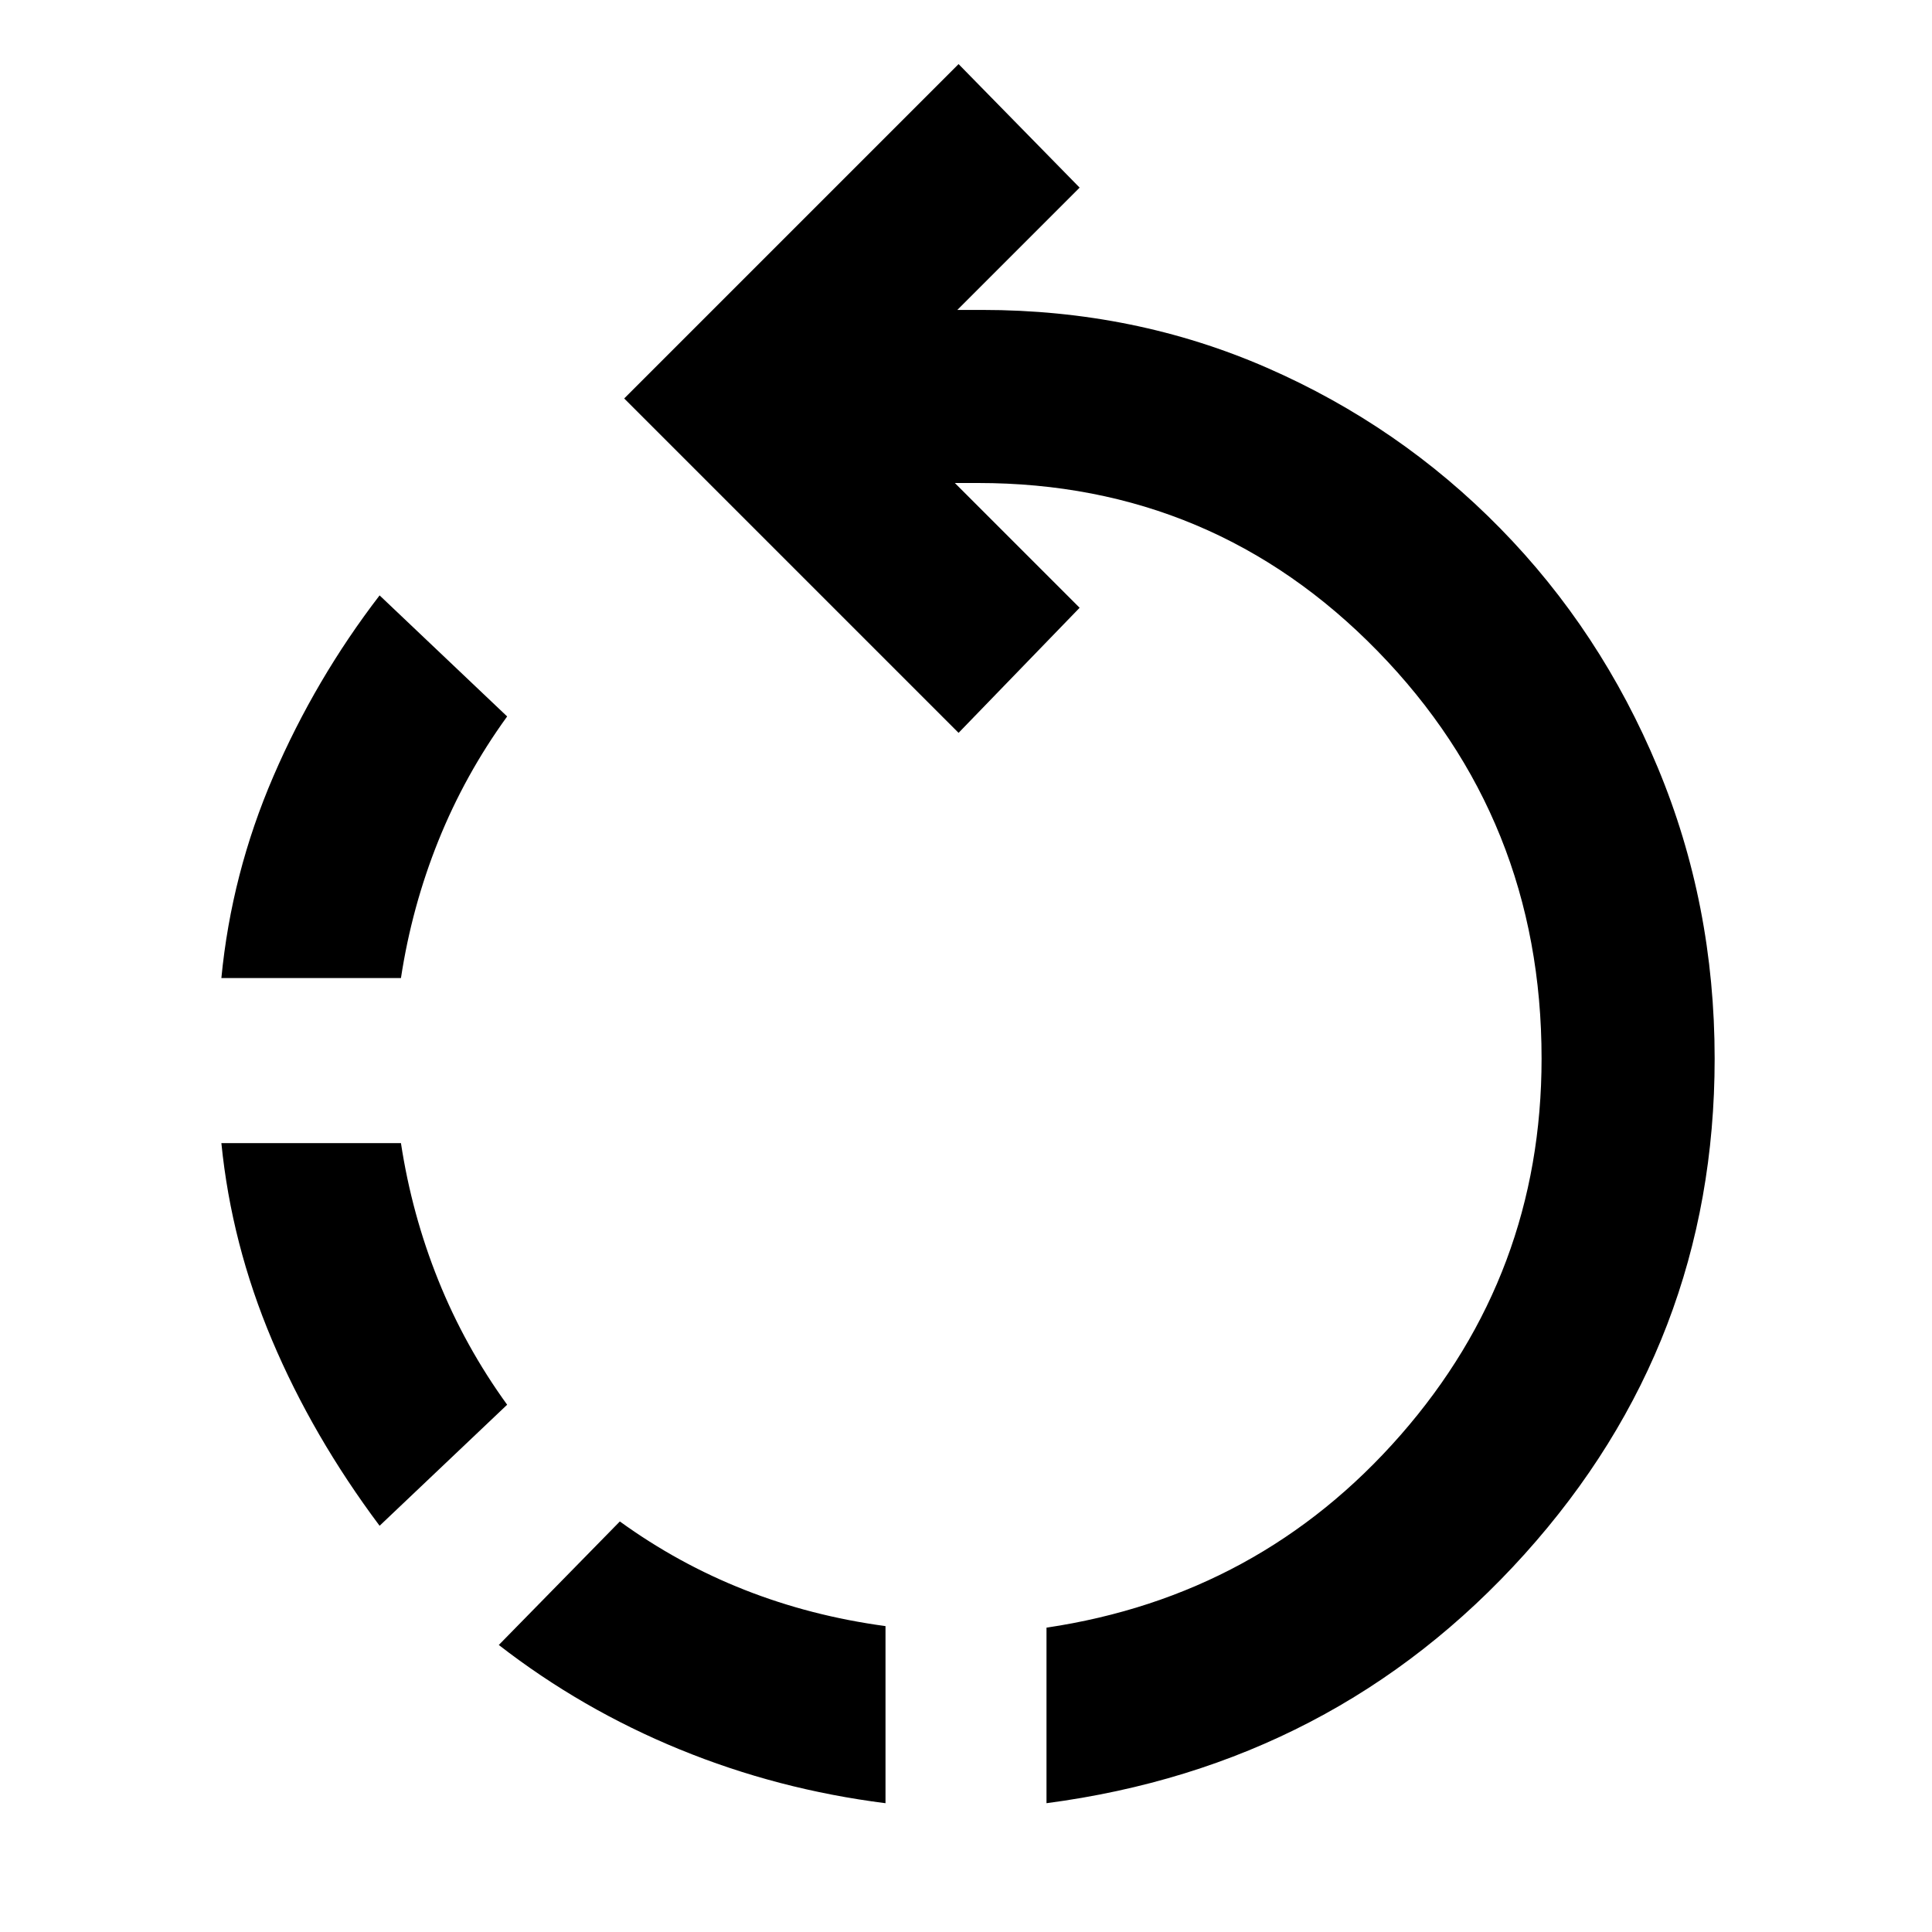 <svg xmlns="http://www.w3.org/2000/svg" height="24" viewBox="0 -960 960 960" width="24"><path d="M440-64q-53.54-6.77-102.27-26.73t-89.88-51.89L308-204q29 21 62 34t70 18v88Zm80 0v-87.23Q626-167 696-247t70-187q0-119-81.5-202.5T486-720h-11.54l62 62-60.15 62.15L310.16-762l166.15-166.15 60.15 61.38L475.69-806H488q75.77 0 141.61 28.77 65.85 28.77 115.85 79.77t78.27 118.85Q852-510.77 852-434q0 141.31-94.42 246.23Q663.15-82.85 520-64ZM188.62-201.85q-33.31-44.54-53.46-92.27Q115-341.85 110-392h89.23q5.39 35.38 18.58 68.19Q231-291 252-262l-63.38 60.15ZM110-474q5-51.92 25.85-100.27 20.84-48.34 52.77-89.88L252-604q-21 29-34.19 61.81-13.19 32.81-18.58 68.19H110Z"/></svg>
